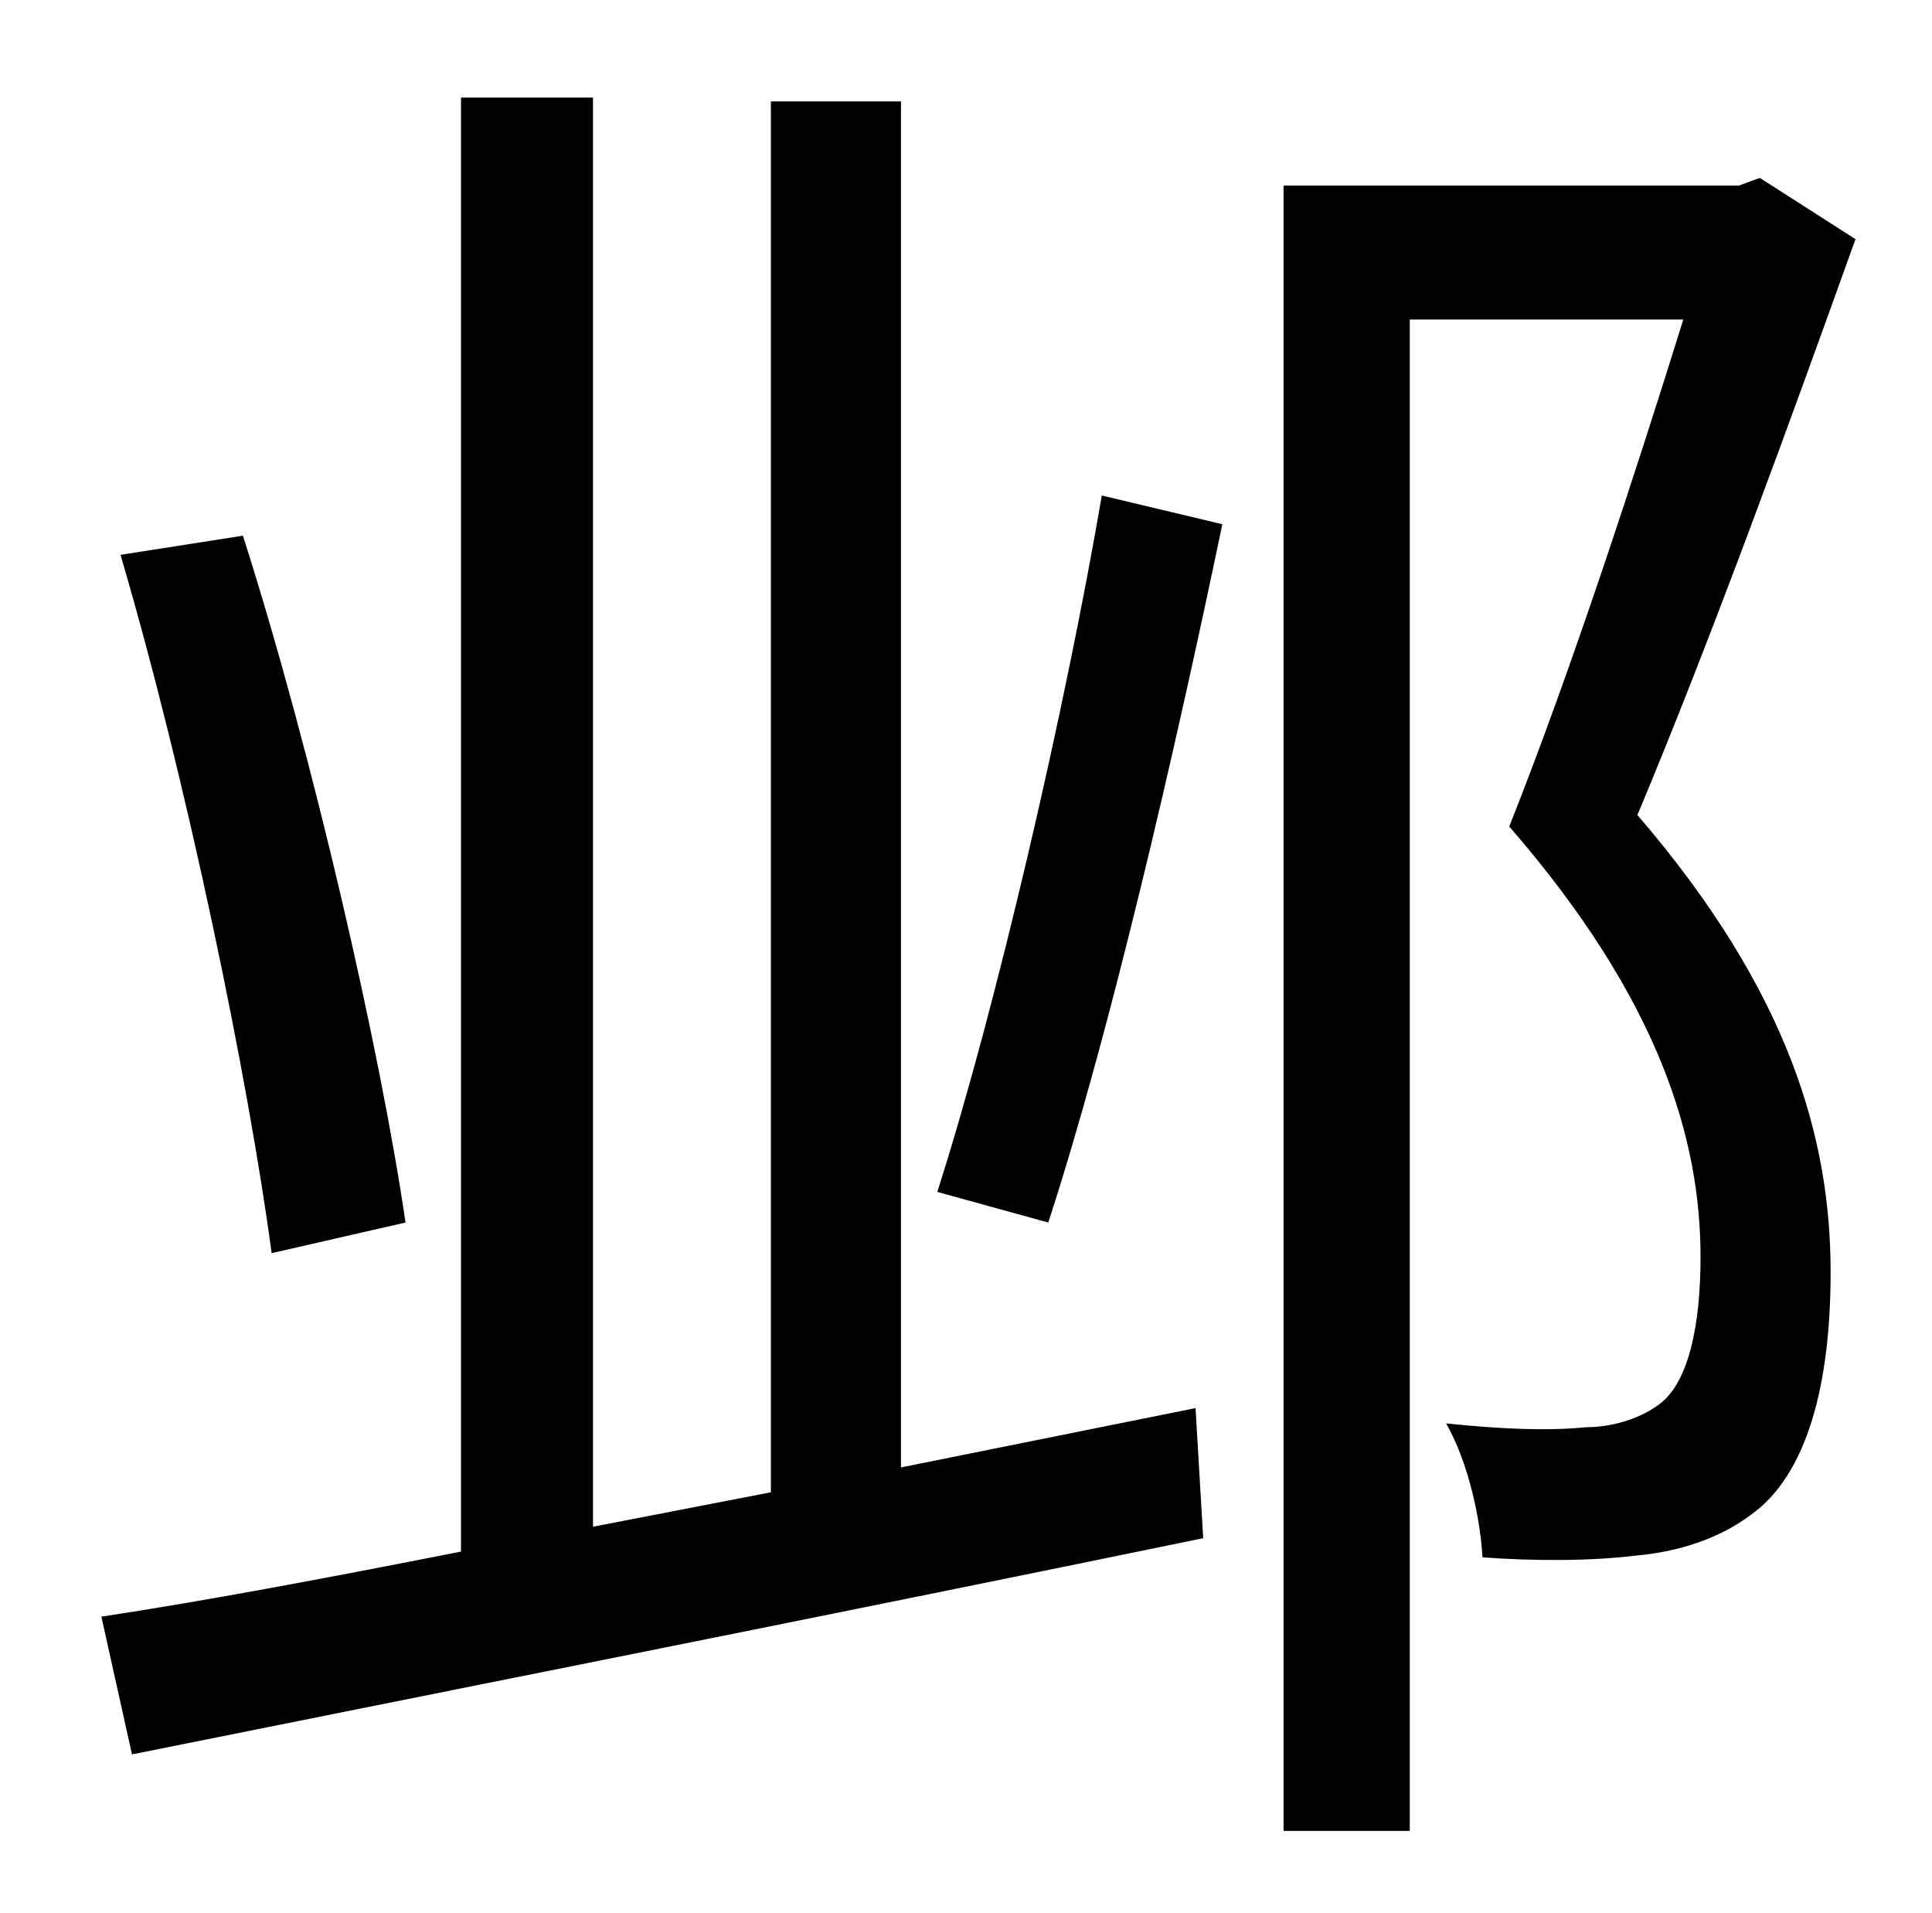 <?xml version="1.0" standalone="no"?>
<!DOCTYPE svg PUBLIC "-//W3C//DTD SVG 1.1//EN" "http://www.w3.org/Graphics/SVG/1.1/DTD/svg11.dtd" >
<svg xmlns="http://www.w3.org/2000/svg" xmlns:xlink="http://www.w3.org/1999/xlink" version="1.1" viewBox="-10 0 1010 1000">
   <path fill="currentColor"
d="M202 639l-70 16c-12 -90 -44 -246 -79 -365l64 -10c37 116 72 270 85 359zM461 767l154 -31l4 68c-199 41 -416 84 -560 113l-16 -72c53 -8 117 -20 188 -34v-760h69v747l93 -18v-727h68v714zM538 639l-58 -16c31 -97 67 -253 86 -364l63 15c-25 120 -59 267 -91 365z
M910 93l50 32c-33 92 -75 208 -114 301c80 93 101 170 101 239c0 58 -12 106 -42 127c-16 12 -37 19 -59 21c-24 3 -54 3 -81 1c-1 -19 -7 -49 -19 -70c29 3 53 4 73 2c13 0 27 -4 37 -11c17 -11 23 -43 23 -78c0 -61 -21 -134 -100 -225c33 -83 67 -188 91 -265h-143v790
h-66v-860h238z" />
</svg>
